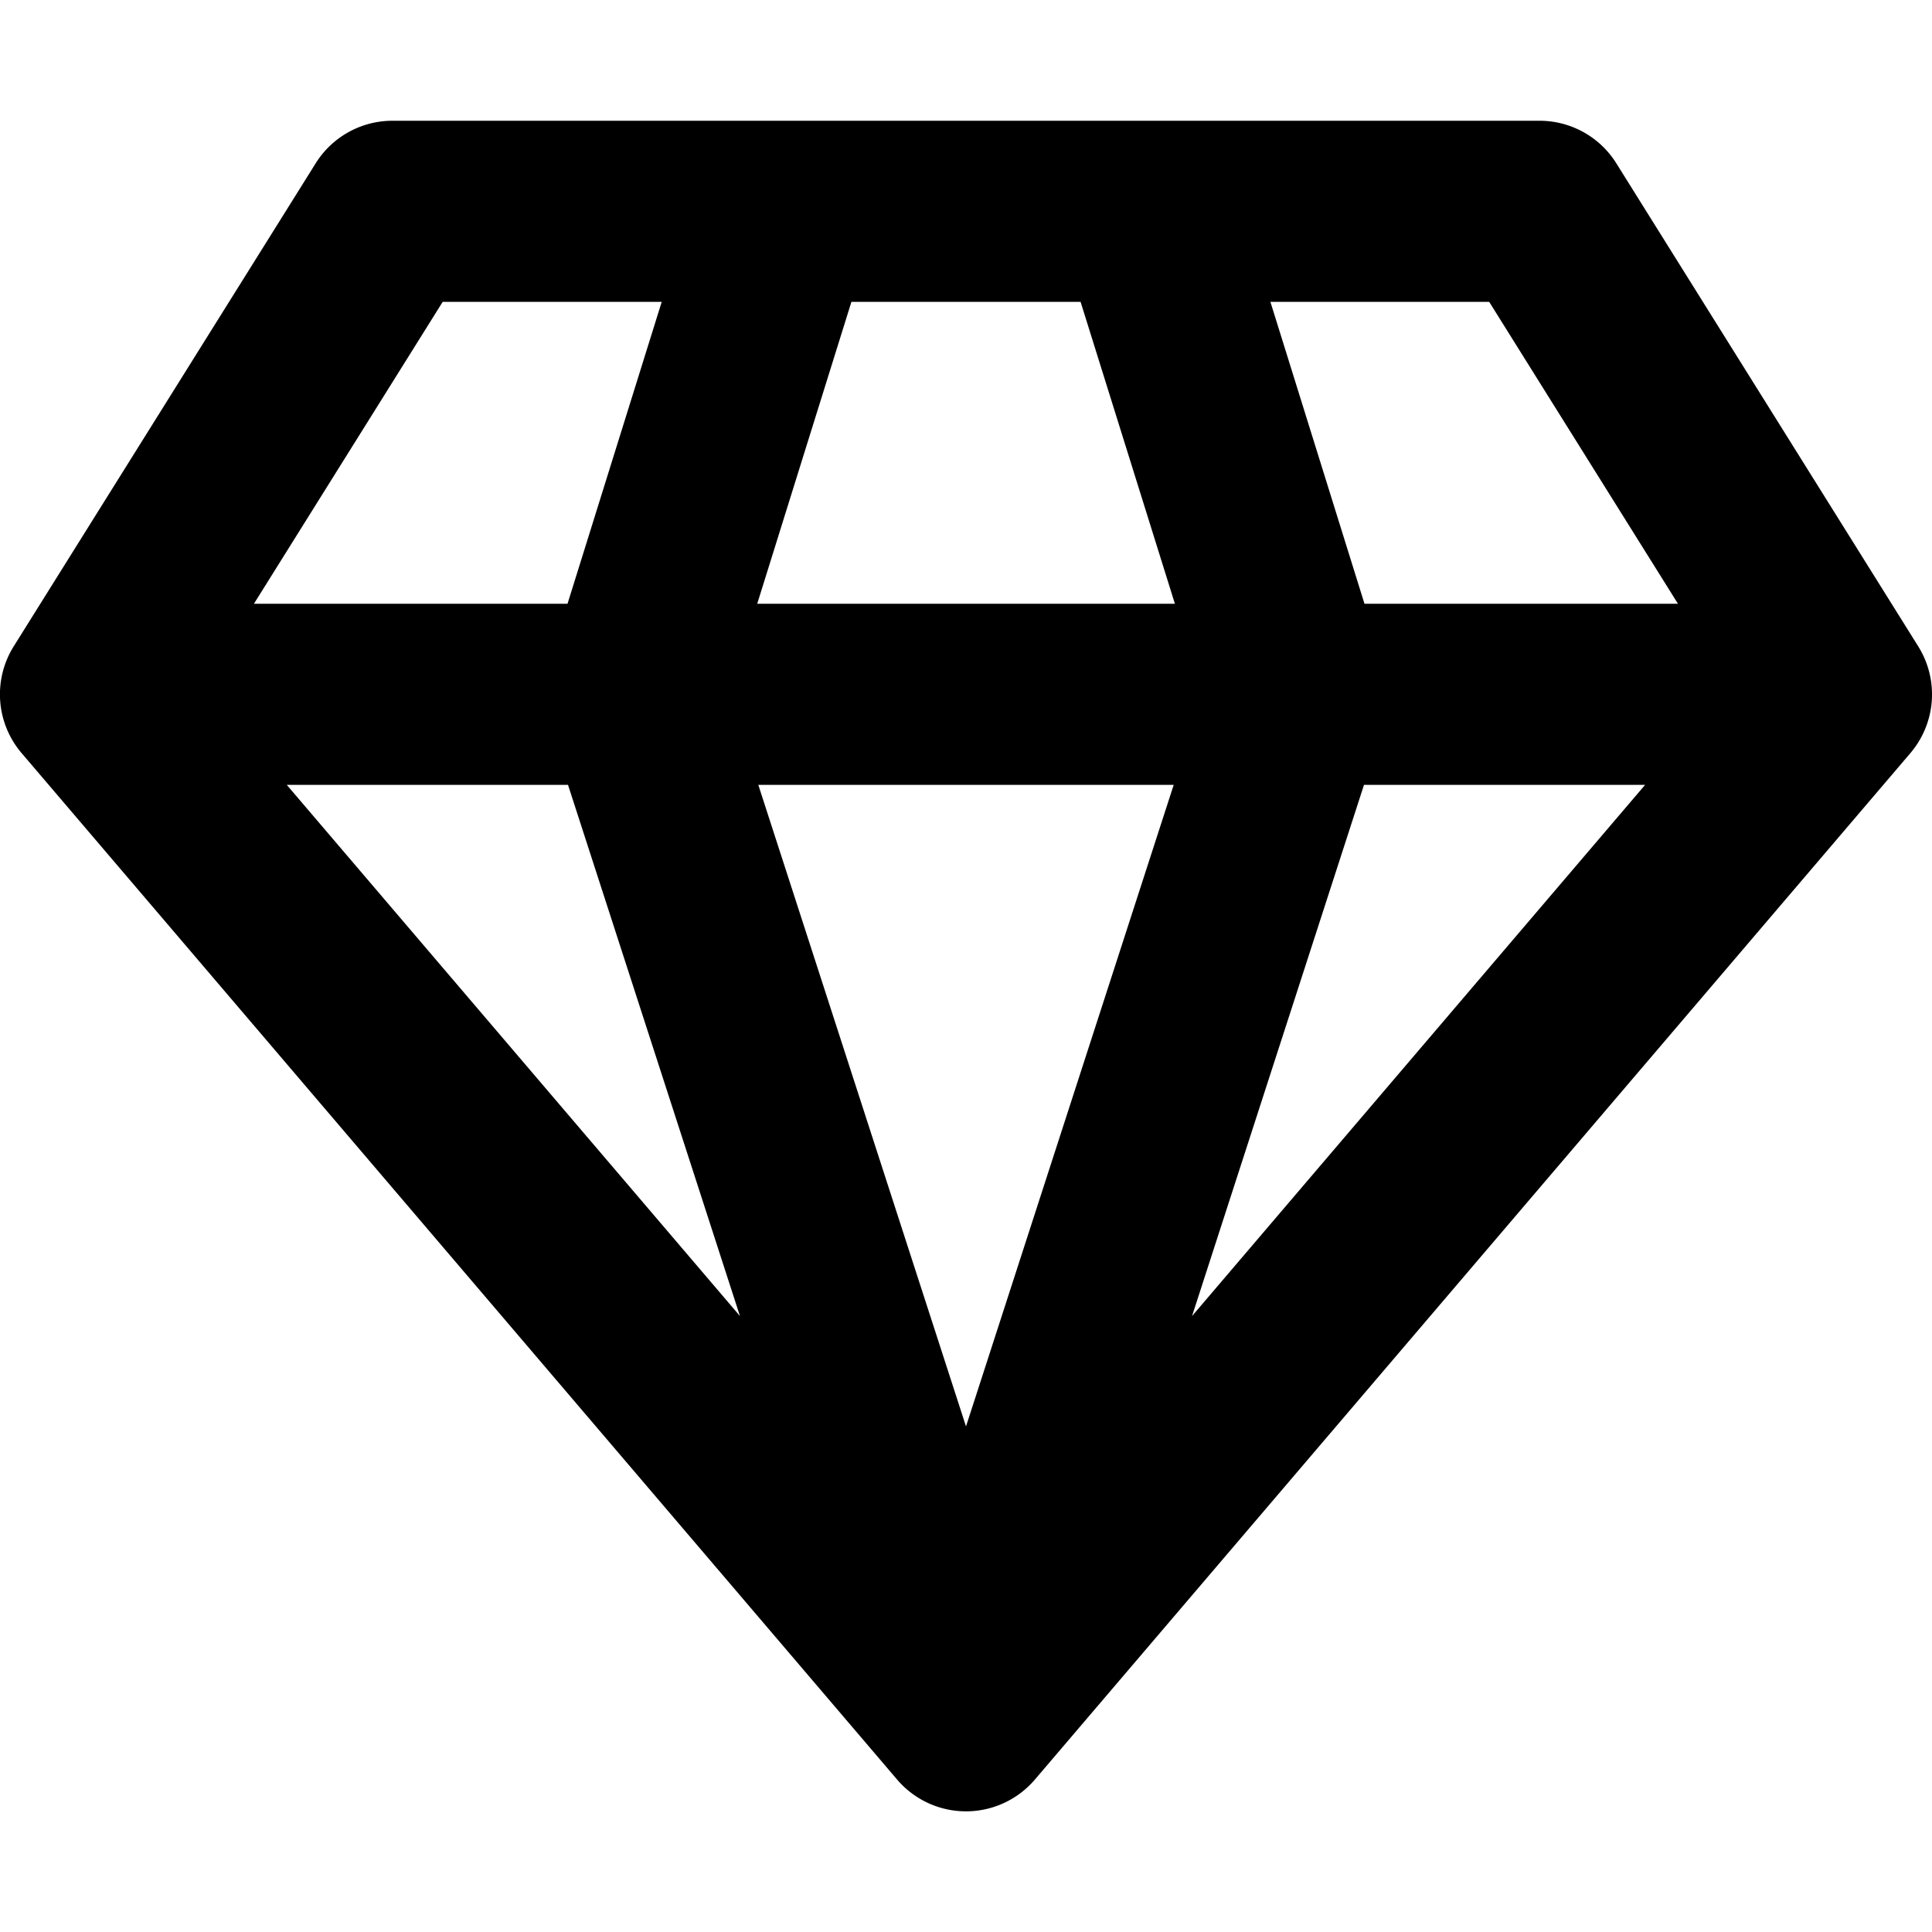 <svg viewBox="0 0 16 16">
  <path fill="currentcolor" fill-rule="evenodd"
    d="M2.614 1.353A.75.75 0 0 1 3.25 1h9.5a.75.75 0 0 1 .636.353l2.5 4a.75.75 0 0 1-.065.884l-7.25 8.5a.75.75 0 0 1-1.142 0l-7.25-8.5a.75.75 0 0 1-.065-.885zM3.666 2.5 2.103 5H4.7l.78-2.5zm3.385 0L6.271 5H9.73l-.781-2.5zm3.47 0L11.3 5h2.596l-1.563-2.5zm3.103 4h-2.328l-1.424 4.399zM8 11.813 9.72 6.5H6.28zM4.704 6.5l1.424 4.399L2.375 6.5z"
    clip-rule="evenodd"></path>
</svg>